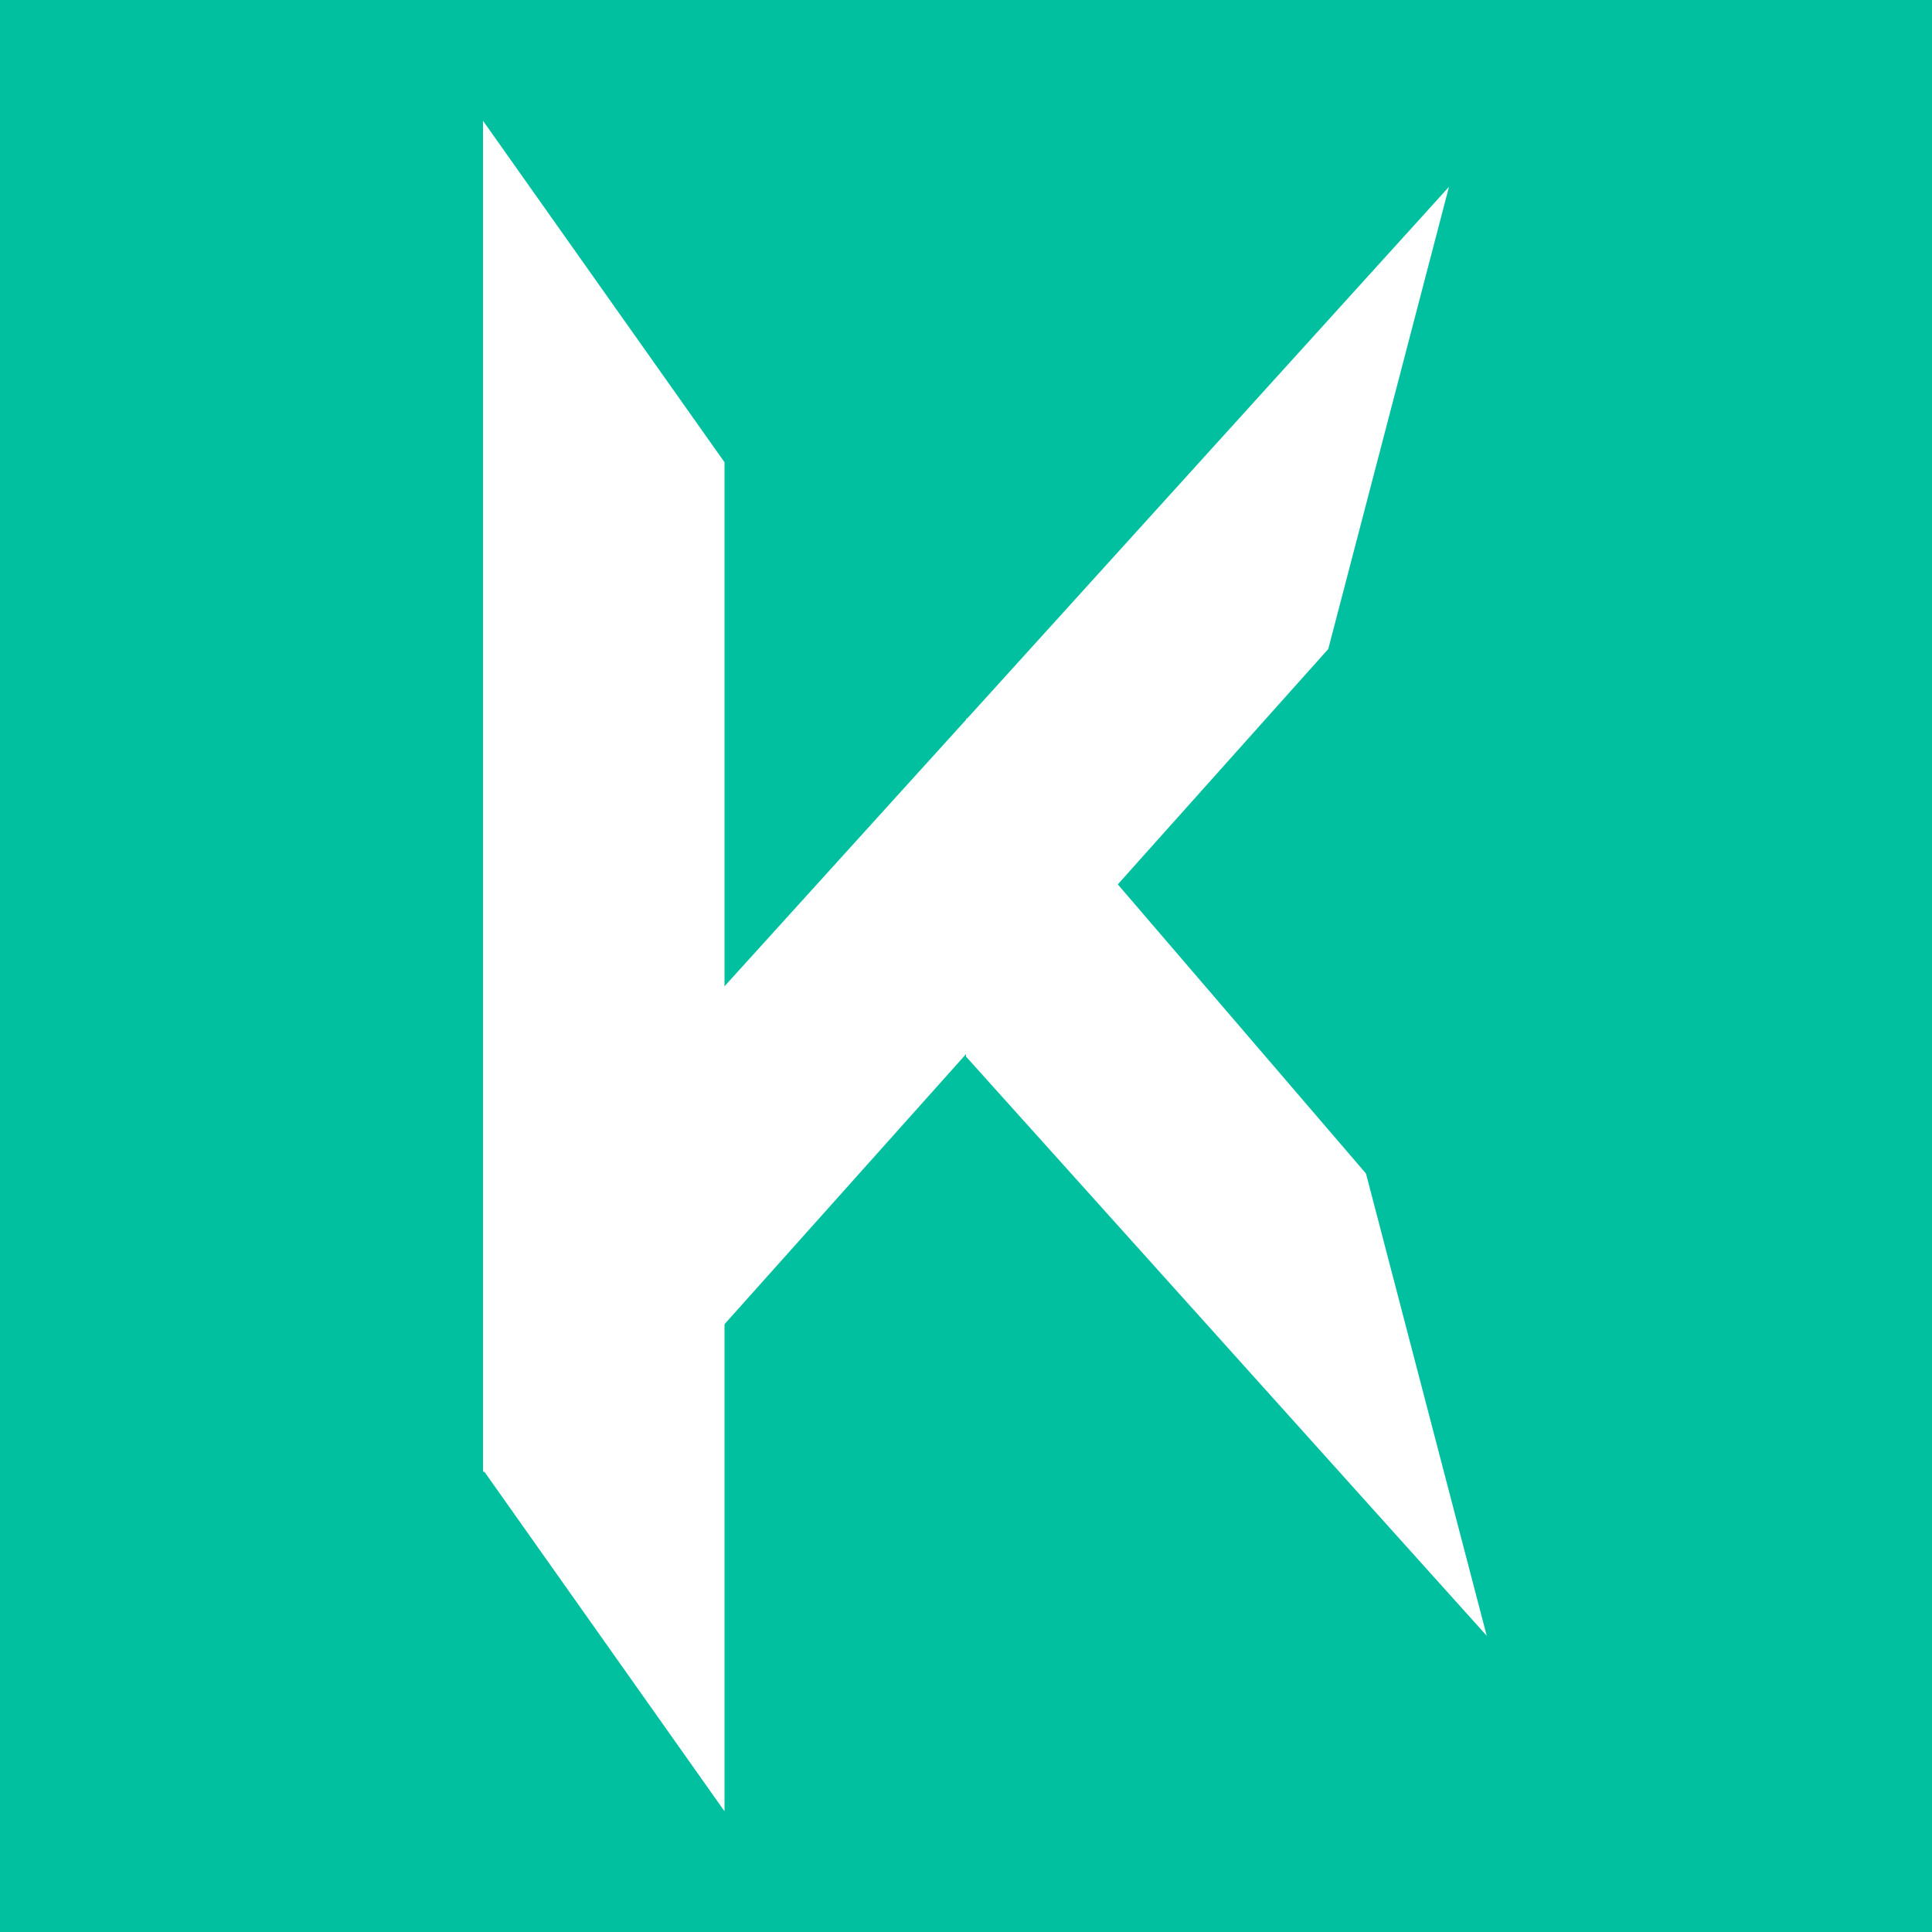 <?xml version="1.0"?>
<svg width="1024" height="1024" viewBox="0 0 1024 1024" version="1.1" xmlns="http://www.w3.org/2000/svg">
	<defs>
		<mask id="mask1">
			<rect x="0" y="0" width="1024" height="780" fill="#fff"/>
		</mask>

		<mask id="mask2">
			<rect x="448" y="381" width="1024" height="1024" fill="#fff"/>
		</mask>
	</defs>
	<rect x="0" y="0" width="1024" height="1024" fill="#00c0a0"/>
	<polygon points="256,64 384,245 384,960 256,779" fill="#fff"/>
	<polygon points="256,664 256,845 704,344 768,99" fill="#fff" mask="url(#mask1)"/>
	<polygon points="512,560 512,375 724,622 788,867" mask="url(#mask2)" fill="#fff"/>
</svg>

